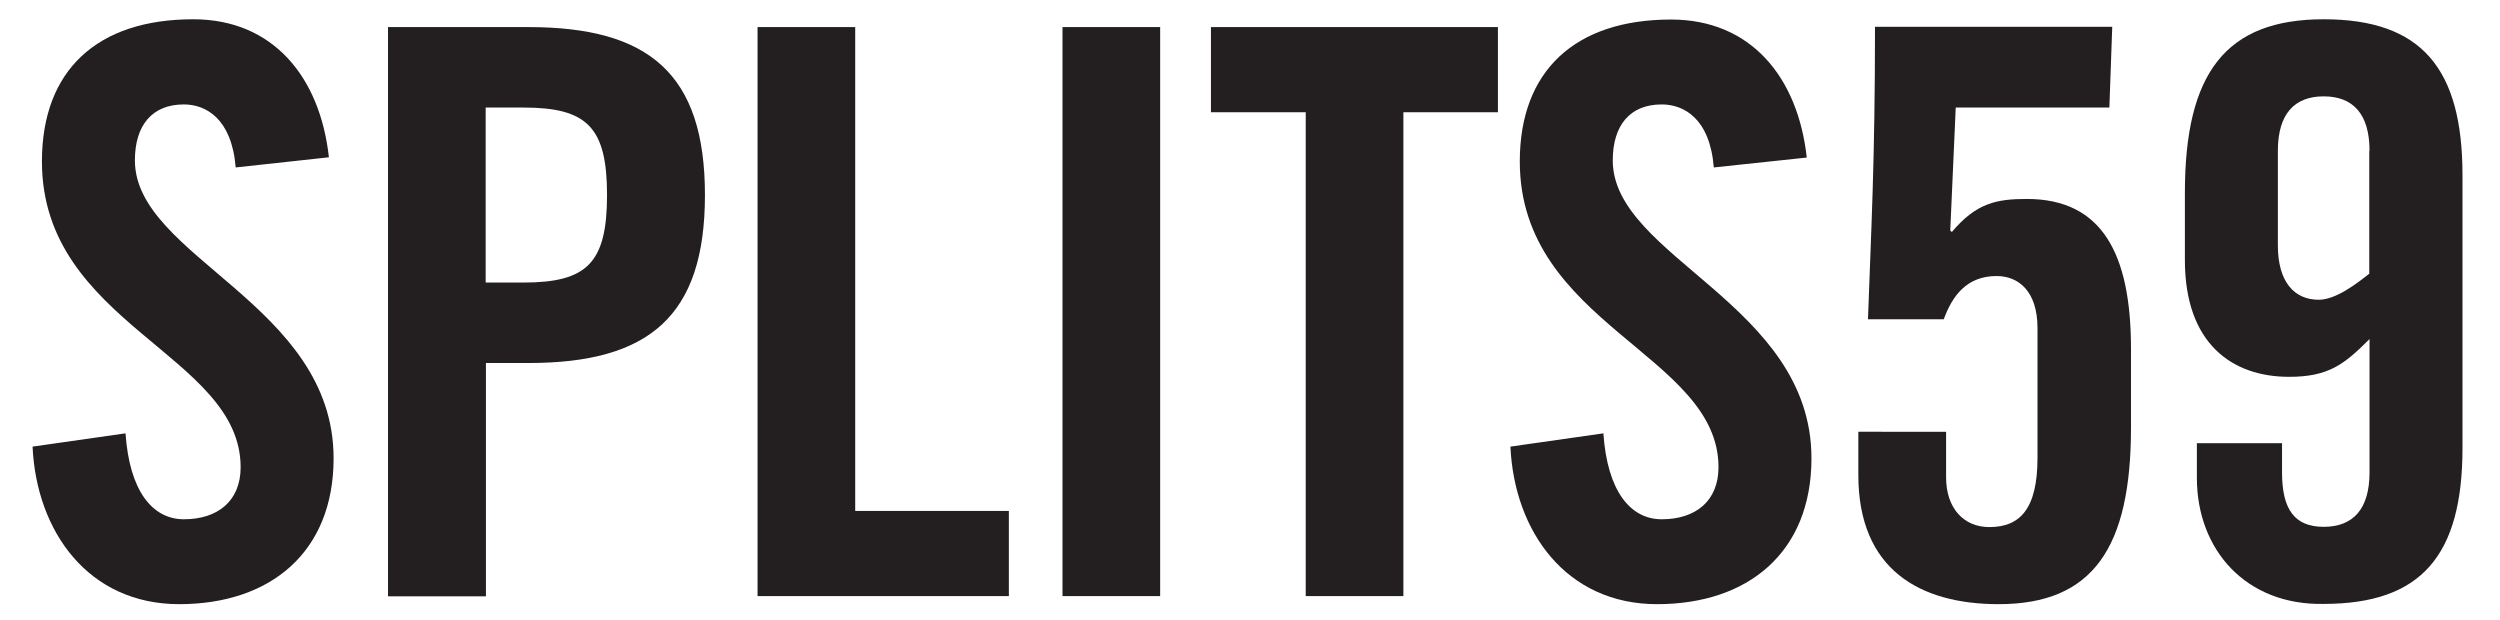 <svg version="1.1" id="Layer_1" xmlns="http://www.w3.org/2000/svg" xmlns:xlink="http://www.w3.org/1999/xlink" x="0" y="0" viewBox="0 0 960 238" xml:space="preserve" enable-background="new 0 0 960 238"><style type="text/css">.st0{fill:#231f20}.st1{fill:none}</style><g><path class="st0" d="M90.5,64.3C89,45.5,79,40.1,70.6,40.1c-12.1,0-18.8,7.9-18.8,21.5c0,37.2,76.3,55.1,76.3,114.4 c0,36-24.2,56-59.3,56c-34.8,0-54.8-27.8-56.3-60.5l35.7-5.1c1.5,22.1,10.3,33,22.4,33c13,0,21.8-7,21.8-20 c0-43.3-76.3-54.8-76.3-117.4C16.1,27,37.3,7.4,74.2,7.4c30.6,0,48.7,22.1,52.1,53L90.5,64.3z"/><path class="st0" d="M149,228.9V10.4h53.9c46.3,0,67.8,17.9,67.8,64.5s-21.5,64.5-67.8,64.5h-16.3v89.6H149z M186.5,108.5H201 c24.5,0,32.1-7.6,32.1-33.6s-7.6-33.6-32.1-33.6h-14.5V108.5z"/><path class="st0" d="M290.9,228.9V10.4h37.5v185.8h59v32.7H290.9z"/><path class="st0" d="M408,228.9V10.4h37.5v218.5H408z"/><path class="st0" d="M501.3,43.1h-36.3V10.4h110.2v32.7h-36.3v185.8h-37.5V43.1z"/><path class="st0" d="M658.1,64.3c-1.5-18.8-11.5-24.2-20-24.2c-12.1,0-18.8,7.9-18.8,21.5c0,37.2,76.3,55.1,76.3,114.4 c0,36-24.2,56-59.3,56c-34.8,0-54.8-27.8-56.3-60.5l35.7-5.1c1.5,22.1,10.3,33,22.4,33c13,0,21.8-7,21.8-20 c0-43.3-76.3-54.8-76.3-117.4c0-34.8,21.2-54.5,58.1-54.5c30.6,0,48.7,22.1,52.1,53L658.1,64.3z"/><path class="st0" d="M747.3,165.7v17.6c0,11.8,6.7,19.1,16.6,19.1c11.8,0,18.5-7,18.5-26.6V126c0-14.2-7.3-20-15.7-20 c-11.5,0-17,7.6-20.3,16.6h-29.1c1.2-33.9,2.7-60.5,2.7-112.3h91.1L810,41.3h-59l-2.1,47.2l0.6,0.6c9.4-11.2,17.3-12.7,28.8-12.7 c28.8,0,40,20.9,40,57.5v30.3c0,46-14.5,67.8-50.8,67.8c-30.3,0-53.9-13.3-53.9-49.6v-16.6H747.3z"/><path class="st0" d="M876.3,170.2v11.2c0,14.2,4.8,20.9,16,20.9c11.2,0,17.6-6.7,17.6-20.9v-51.2c-9.7,9.7-15.7,14.5-30.9,14.5 c-21.8,0-40-12.7-40-44.8V74c0-46,15.7-66.6,53.3-66.6c37.5,0,53.3,18.8,53.3,59.9V172c0,41.2-15.7,59.9-53.3,59.9 c-29.7,0.6-48.7-20.6-48.7-48.4v-13.3H876.3z M909.9,57.9c0-14.2-6.4-20.9-17.6-20.9c-11.2,0-17.6,6.7-17.6,20.9v36.3 c0,14.2,6.4,20.9,15.7,20.9c6.7,0,14.8-6.4,19.4-10V57.9z"/></g><polygon class="st1" points="397,61 402,61 402,61 397,61"/></svg>